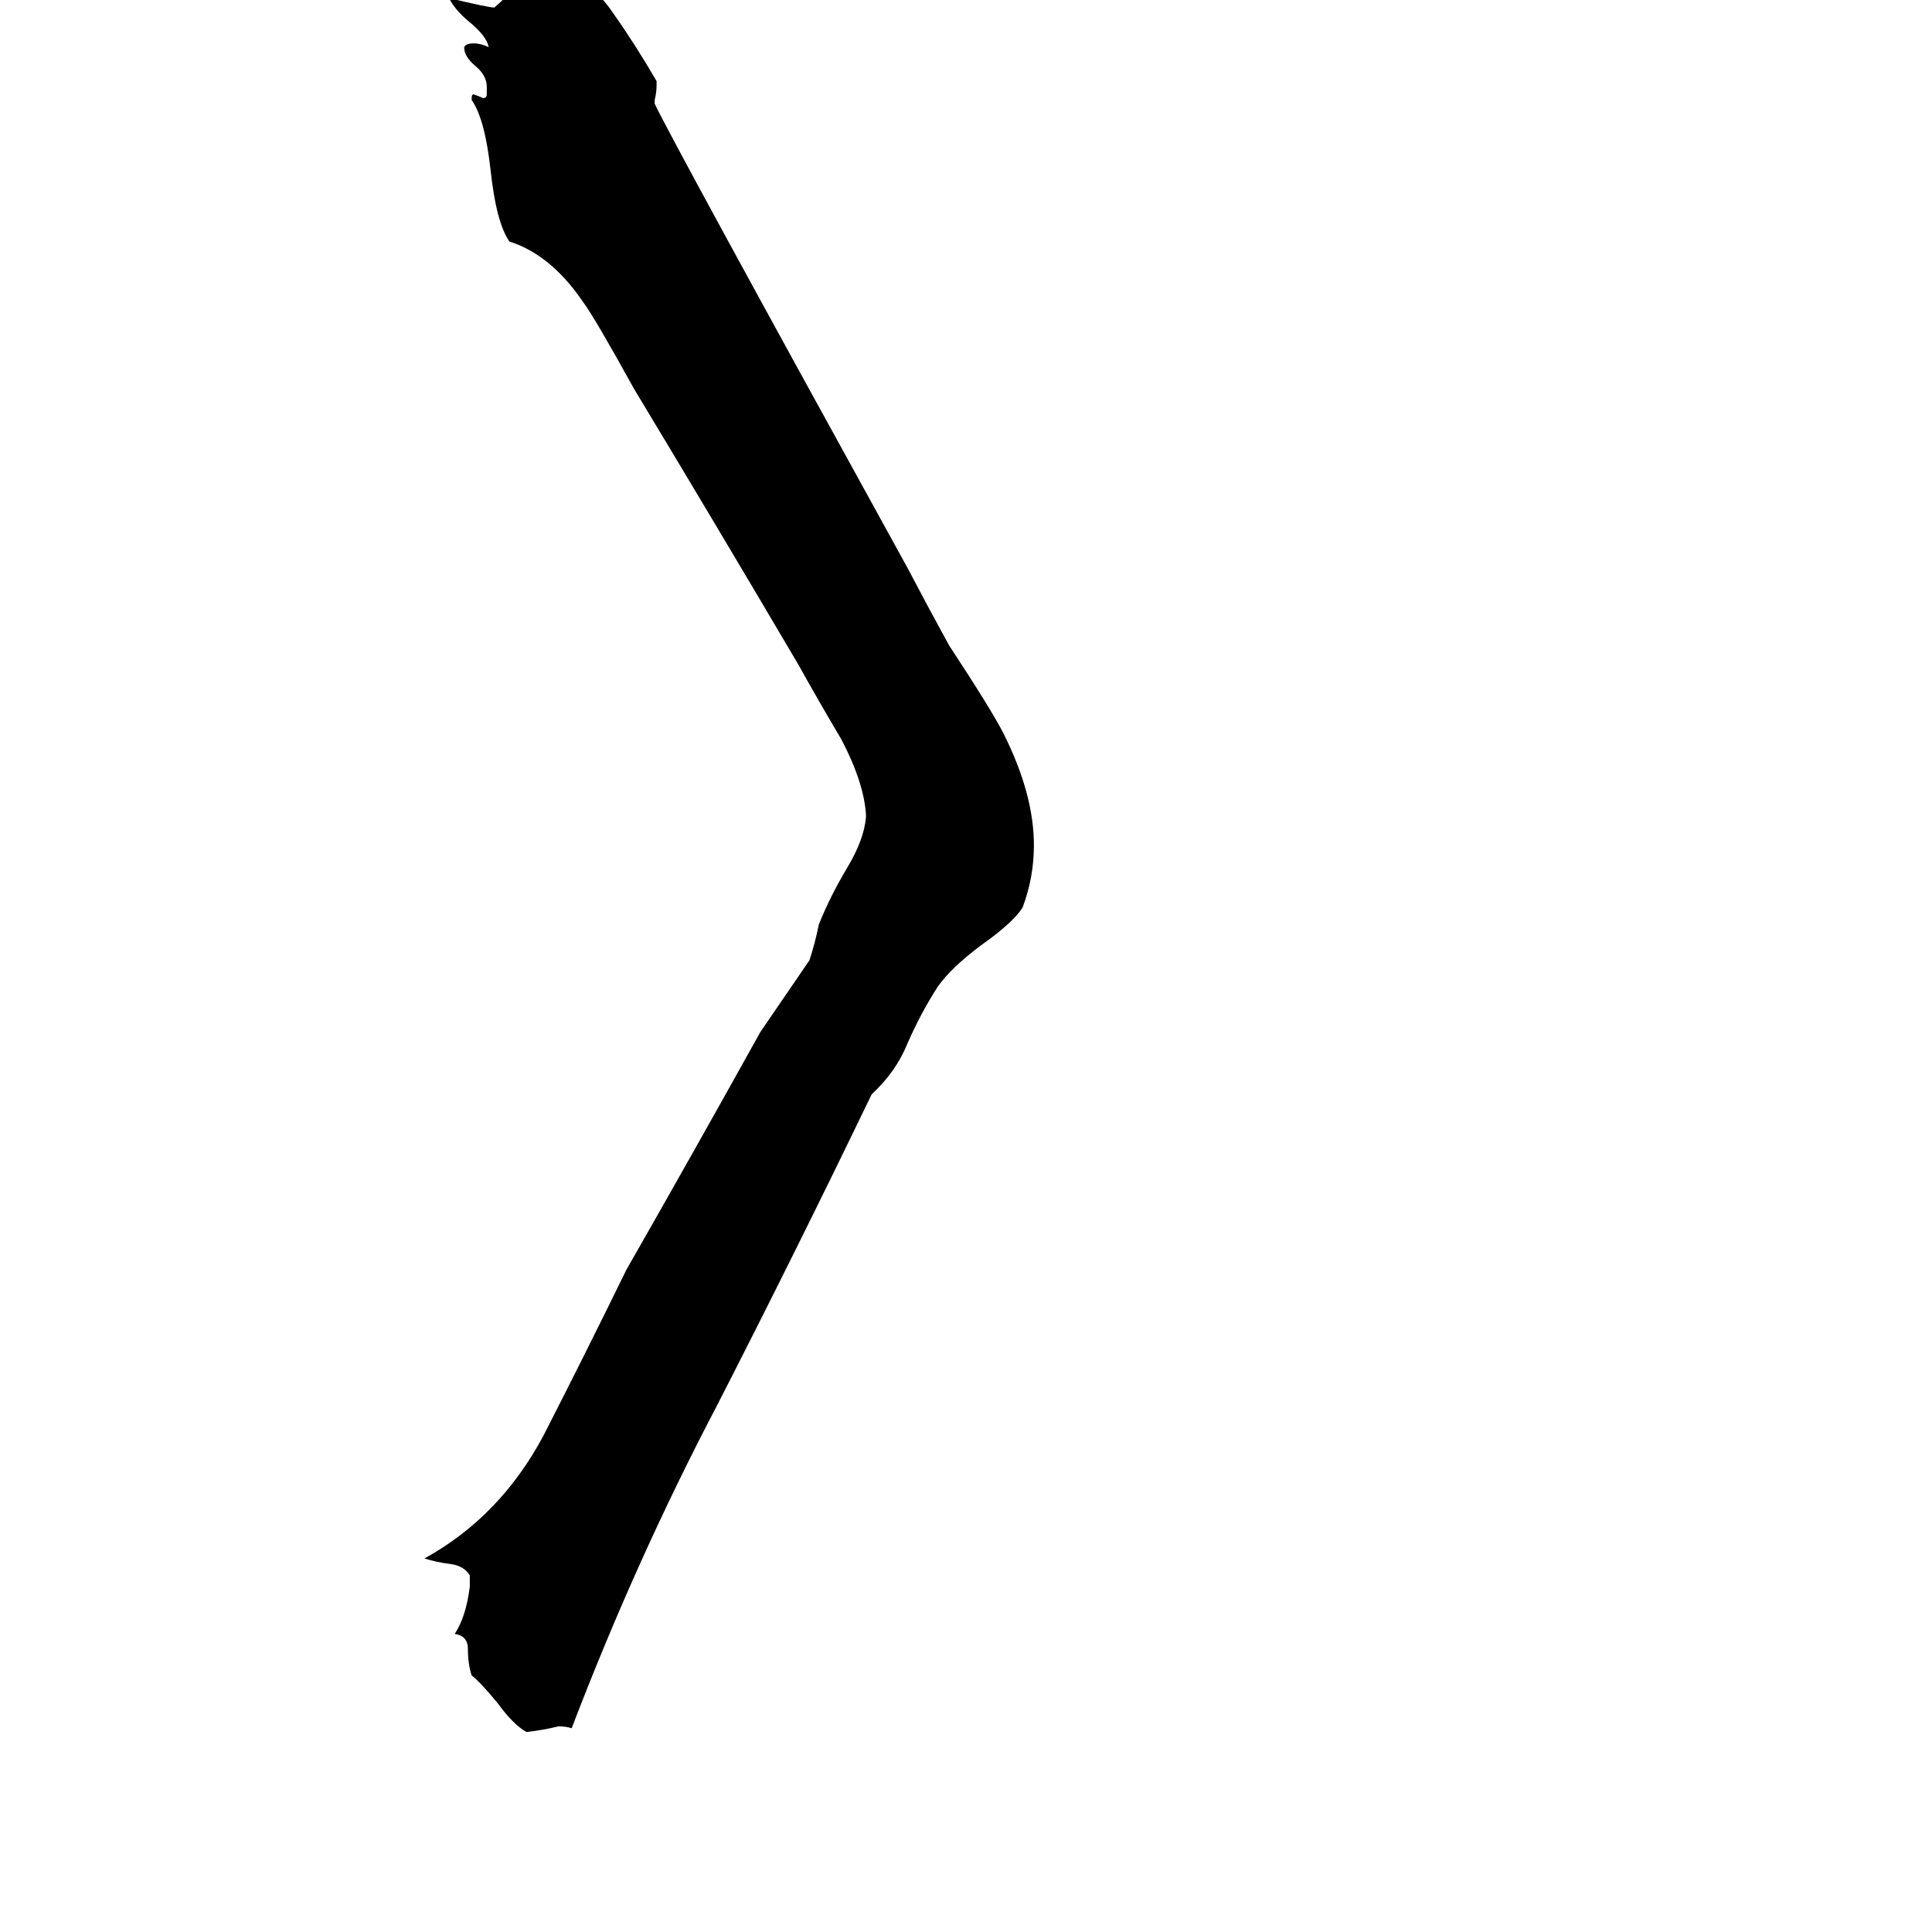 <svg xmlns="http://www.w3.org/2000/svg" viewBox="0 -800 1024 1024">
	<path fill="#000000" d="M249 41V35Q246 30 239 29Q231 28 225 26Q265 4 288 -39Q310 -82 332 -127Q368 -190 403 -253Q416 -272 429 -291Q432 -300 434 -310Q440 -325 449 -340Q458 -355 459 -367V-368Q458 -385 446 -408Q433 -430 423 -448Q380 -521 336 -594Q315 -632 309 -640Q292 -665 270 -672Q263 -682 260 -710Q257 -737 250 -747V-748Q250 -750 251 -750Q254 -749 256 -748Q258 -748 258 -750V-754Q258 -760 252 -765Q246 -770 246 -775Q247 -777 251 -777Q255 -777 259 -775Q258 -781 248 -789Q241 -795 238 -801Q259 -796 262 -796Q269 -802 275 -809Q281 -816 292 -819Q313 -811 325 -793Q337 -776 348 -757V-755Q348 -751 347 -747V-745Q357 -724 481 -499Q492 -478 503 -458Q526 -423 532 -411Q548 -379 548 -352Q548 -335 542 -319Q537 -311 520 -299Q504 -287 497 -277Q488 -263 481 -247Q475 -232 462 -220Q422 -137 380 -55Q337 27 303 116Q300 115 296 115Q288 117 279 118Q272 114 264 103Q255 92 250 88Q248 82 248 74Q248 67 241 66Q247 57 249 41Z"/>
</svg>